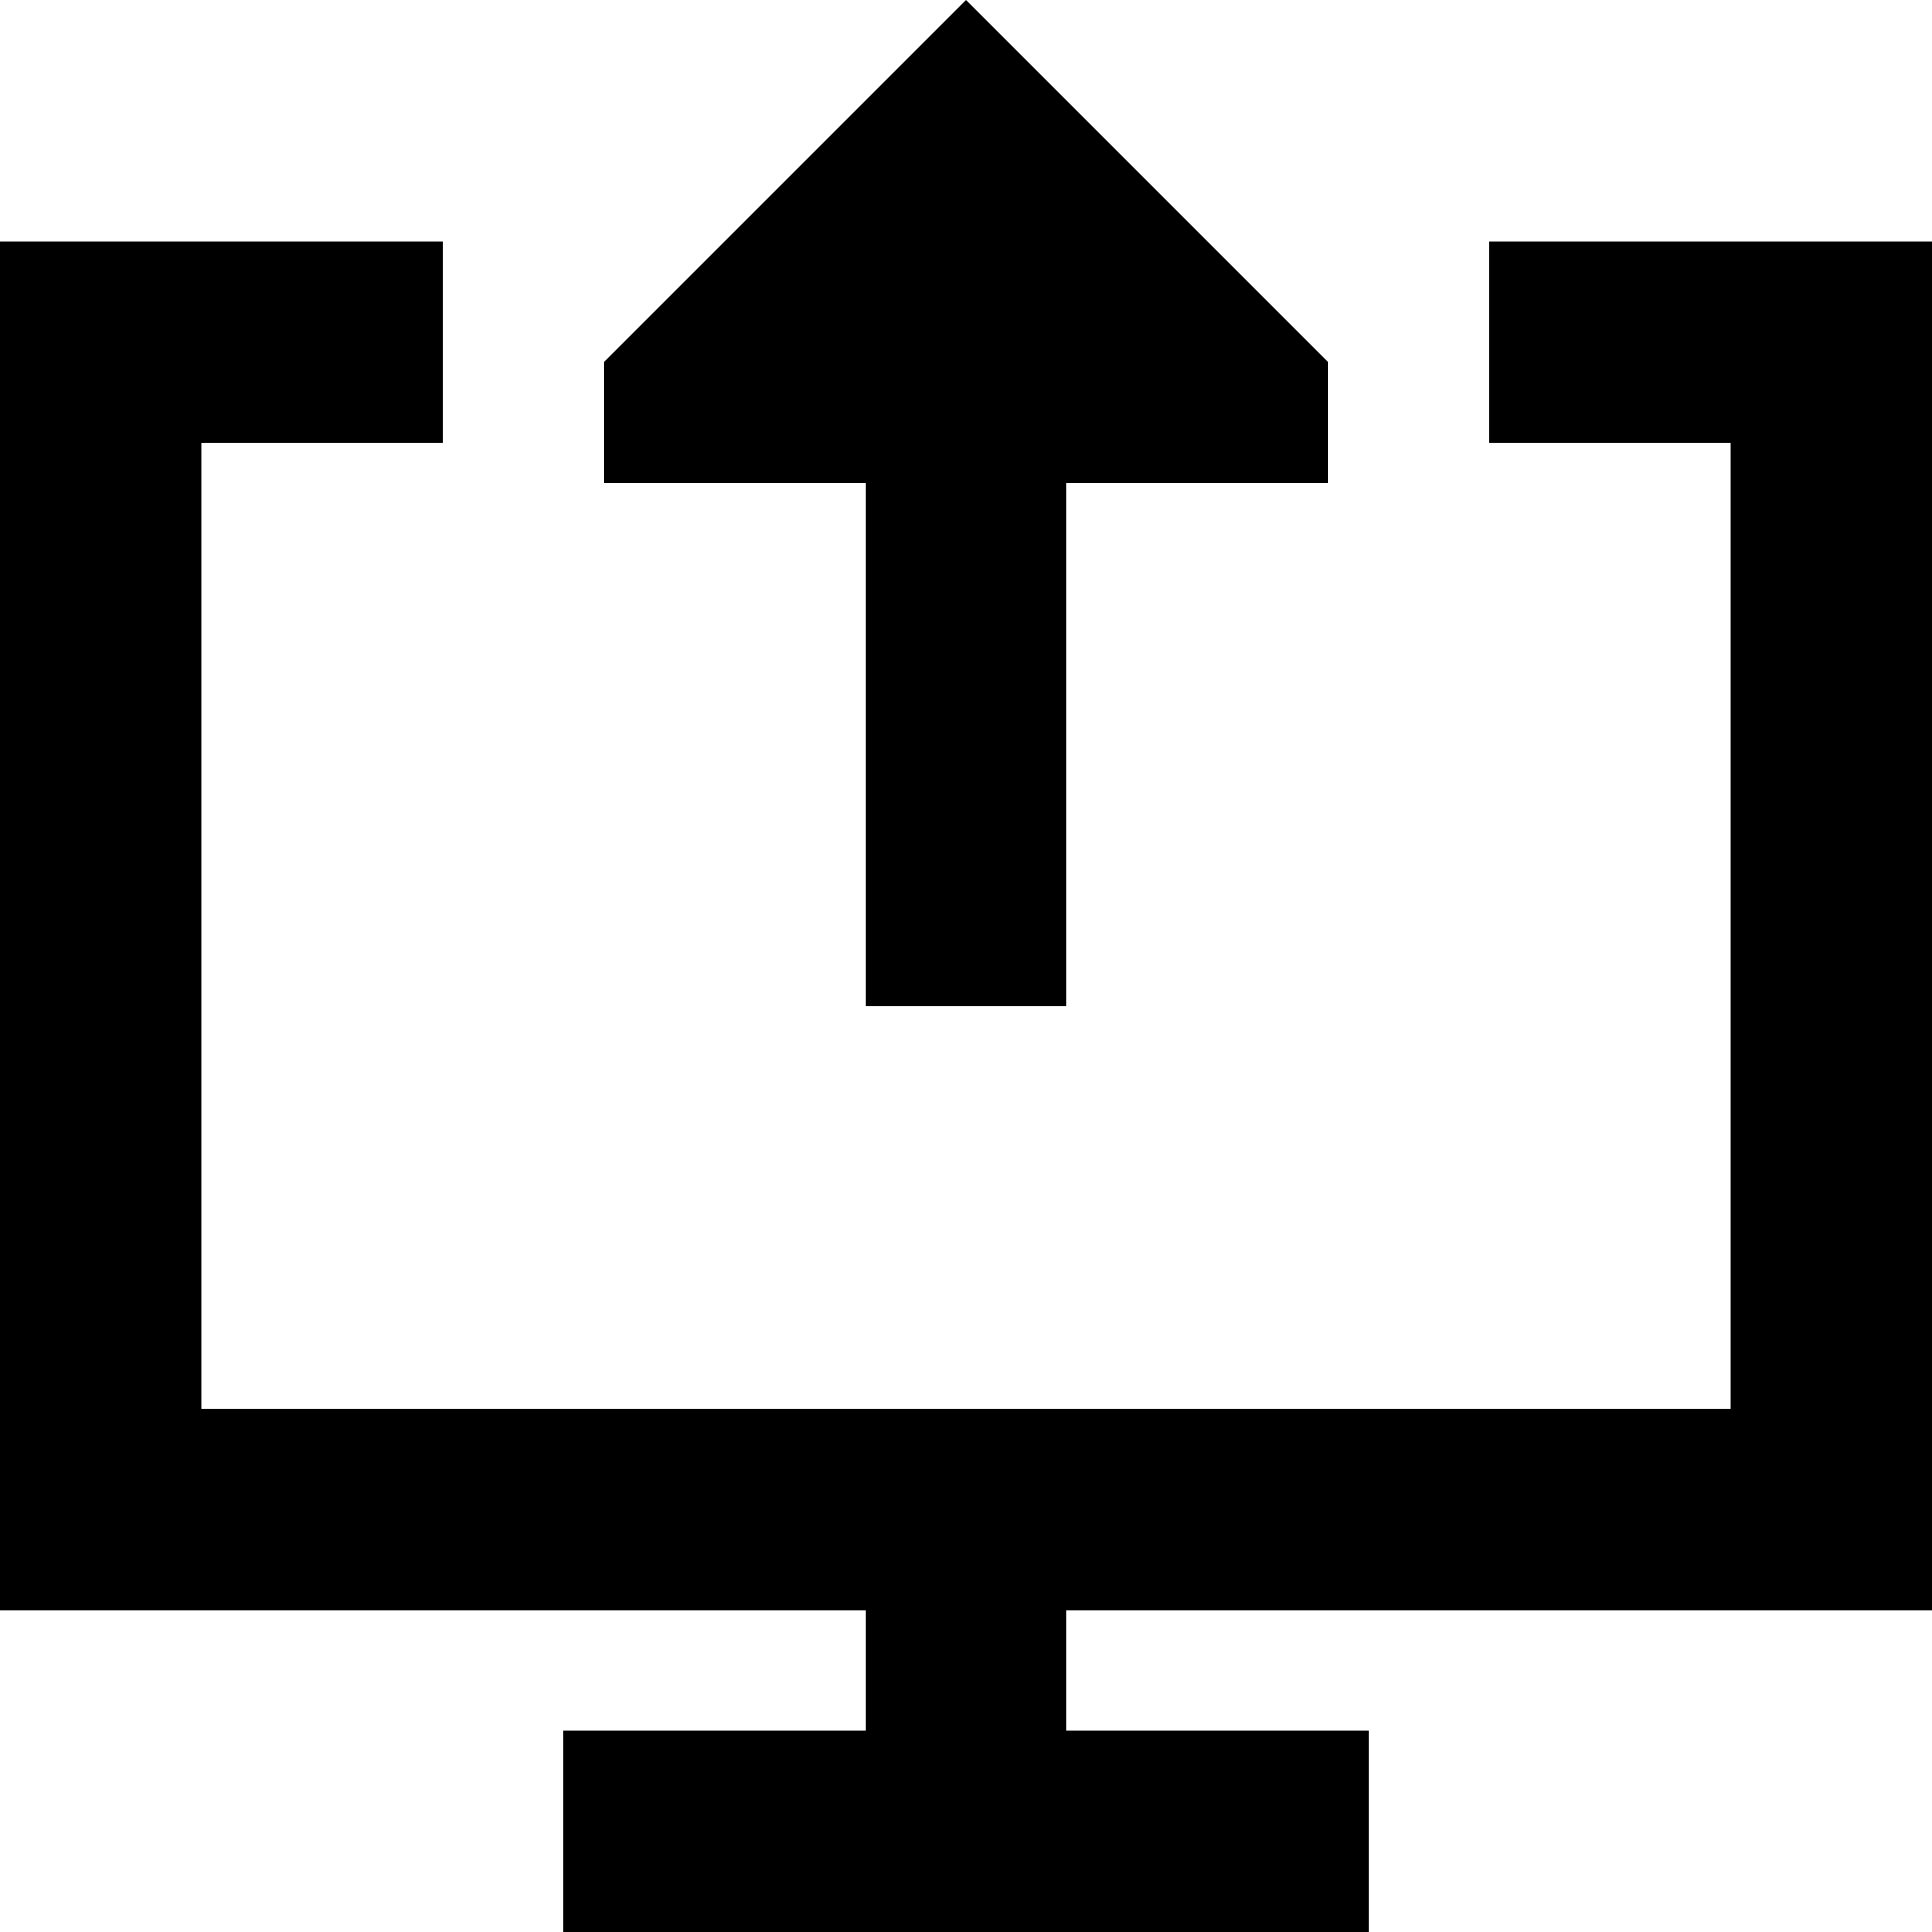 <svg xmlns="http://www.w3.org/2000/svg" fill="none" viewBox="0 0 24 24" id="Upload-Computer--Streamline-Sharp-Remix">
  <desc>
    Upload Computer Streamline Icon: https://streamlinehq.com
  </desc>
  <g id="Remix/Interface Essential/upload-computer--action-actions-computer-desktop-device-display-download-monitor-screen">
    <path id="Union" fill="#000000" fill-rule="evenodd" d="M12 0 7.5 4.5V6h3.25v6.5h2.5V6h3.25V4.5L12 0ZM1.25 3H0v17h10.75v1.5H7V24h10v-2.5h-3.75V20H24V3h-5.5v2.5h3v12h-19v-12h3V3H1.25Z" clip-rule="evenodd" stroke-width="1"></path>
  </g>
</svg>